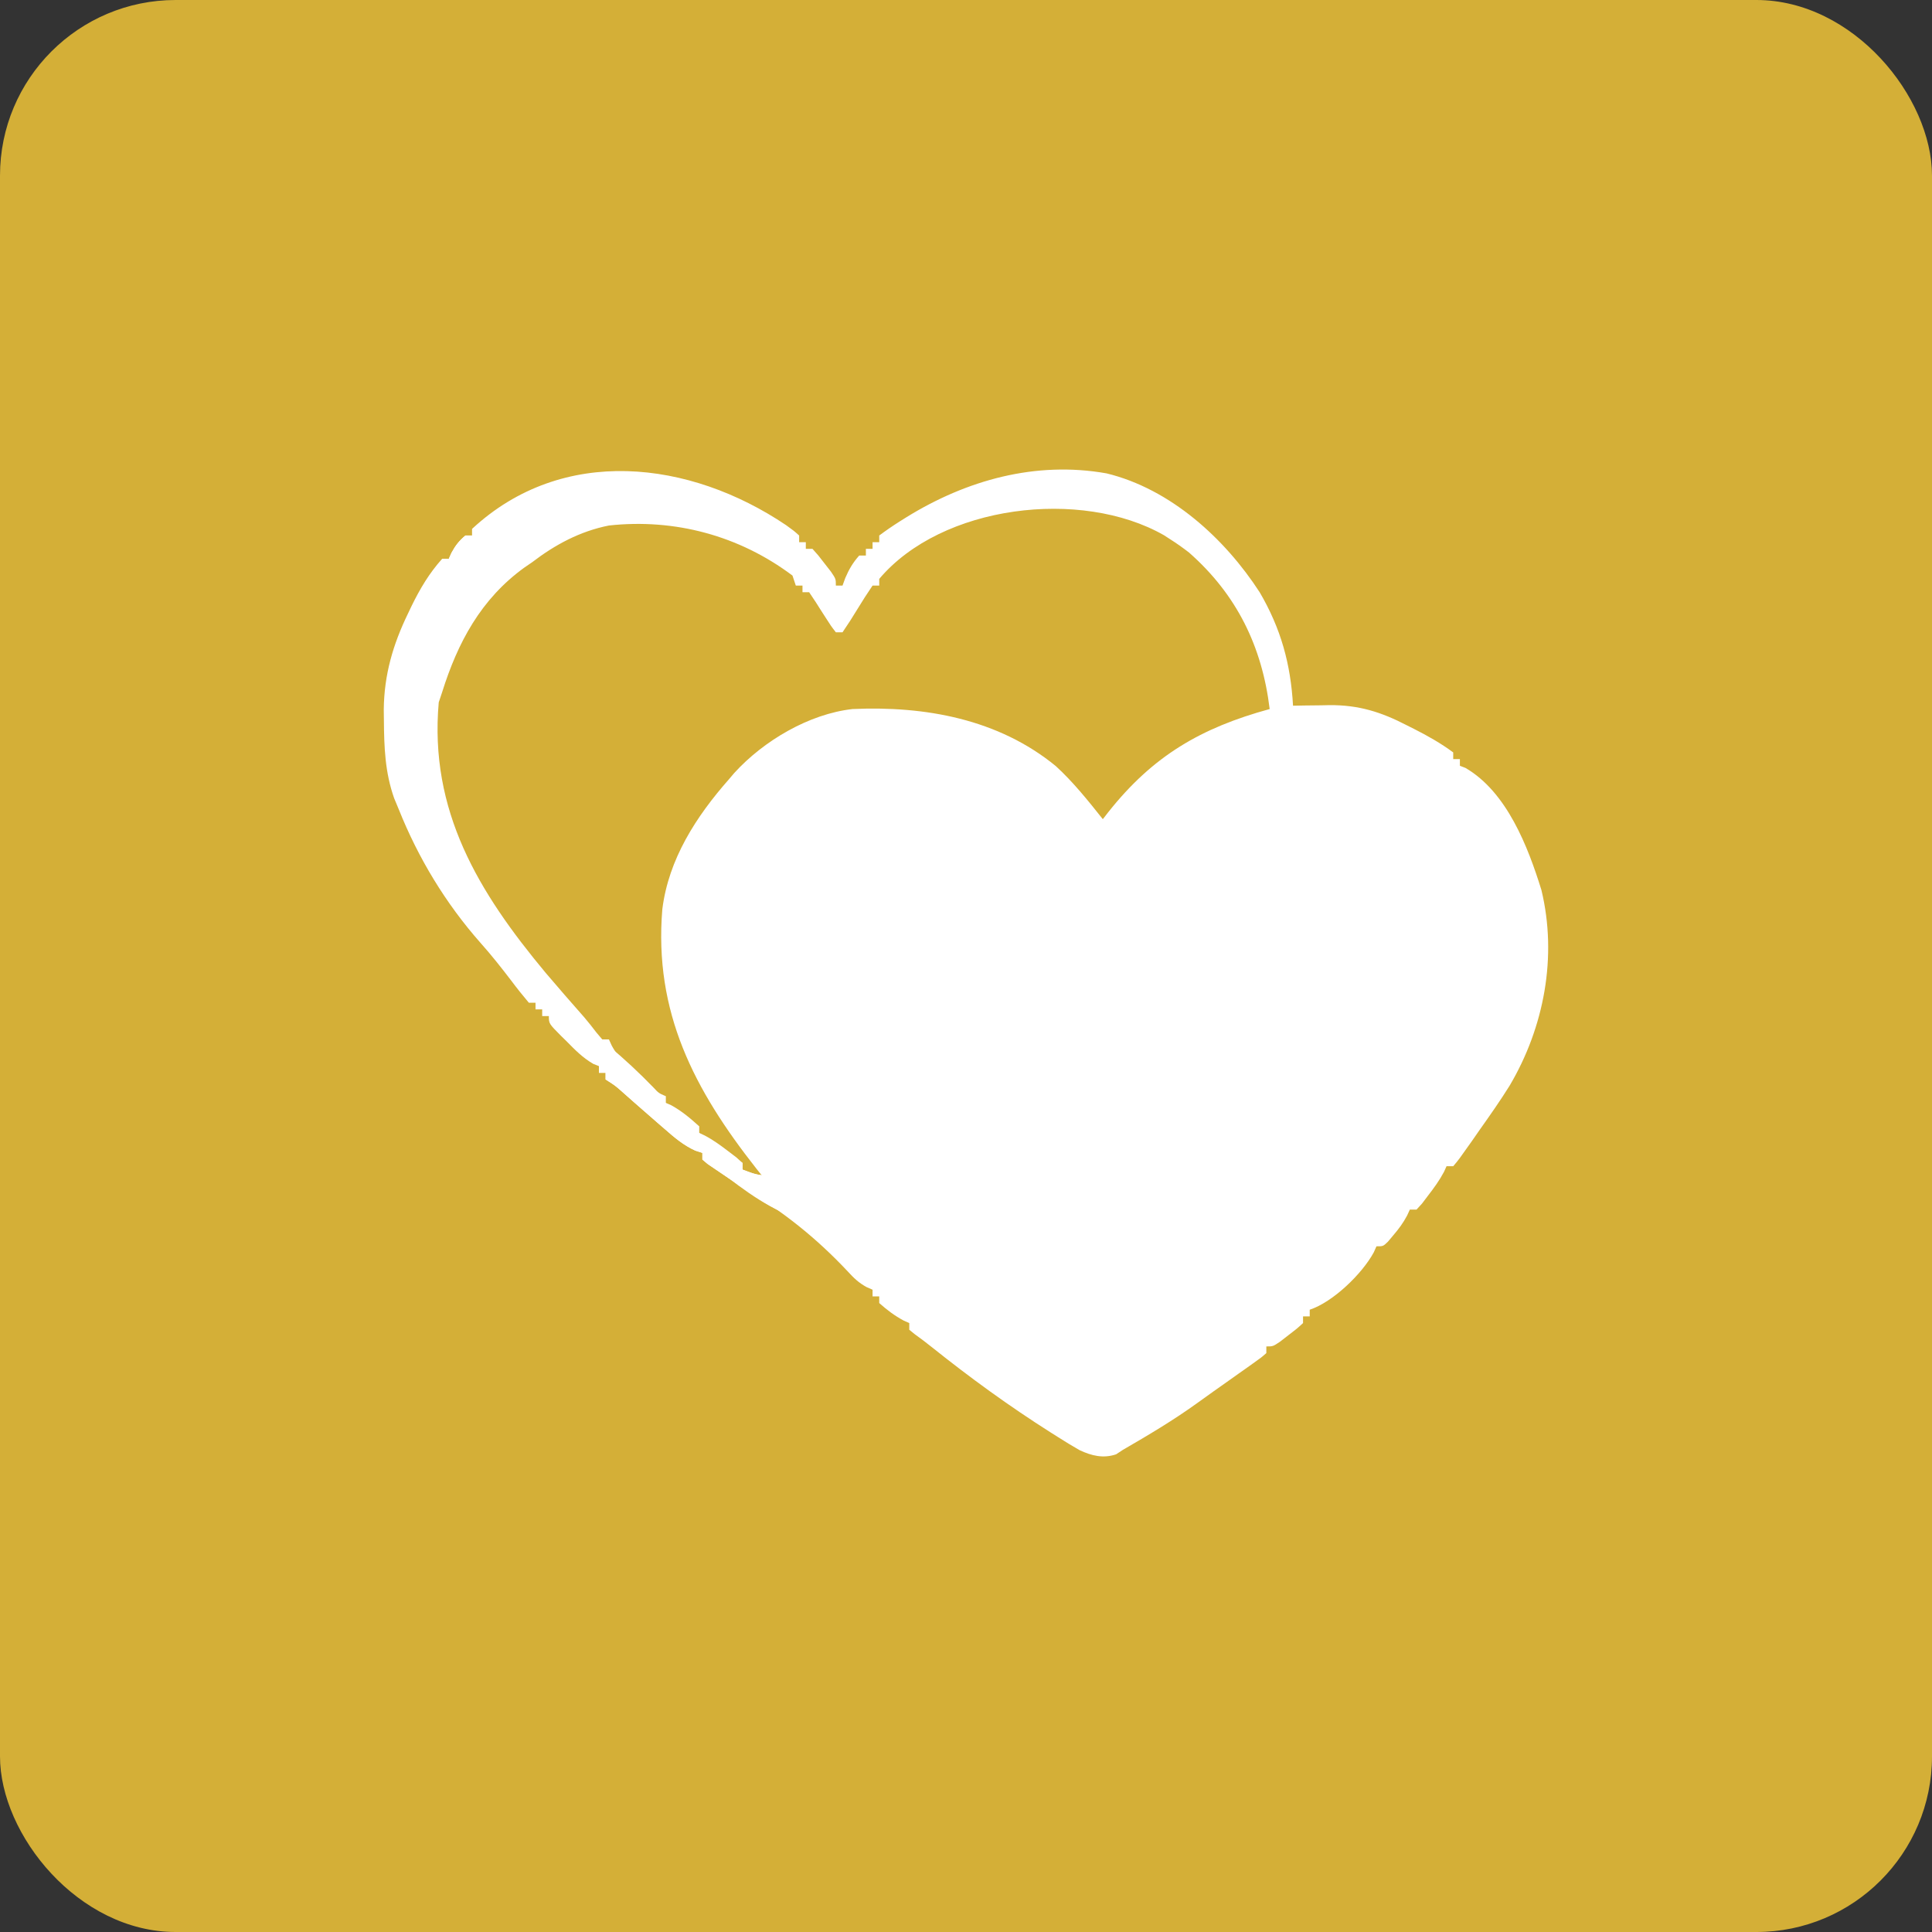 <svg xmlns="http://www.w3.org/2000/svg" width="44" height="44" viewBox="0 0 44 44" fill="none">
<rect x="0" y="0" width="44" height="44" fill="#333333" stroke="none"/>
<rect width="44" height="44" rx="4" fill="#d4af37"/>
<path d="M17.901 11.959C18.079 12.087 18.079 12.087 18.2 12.196C18.2 12.247 18.2 12.297 18.2 12.348C18.25 12.348 18.3 12.348 18.352 12.348C18.352 12.399 18.352 12.449 18.352 12.5C18.402 12.5 18.452 12.5 18.504 12.5C18.635 12.645 18.635 12.645 18.779 12.833C18.827 12.895 18.875 12.956 18.925 13.02C19.036 13.184 19.036 13.184 19.036 13.336C19.086 13.336 19.136 13.336 19.188 13.336C19.208 13.28 19.229 13.224 19.25 13.165C19.336 12.965 19.423 12.815 19.568 12.652C19.618 12.652 19.668 12.652 19.72 12.652C19.72 12.602 19.72 12.552 19.72 12.5C19.77 12.5 19.82 12.5 19.872 12.5C19.872 12.45 19.872 12.4 19.872 12.348C19.922 12.348 19.972 12.348 20.024 12.348C20.024 12.298 20.024 12.248 20.024 12.196C20.178 12.081 20.331 11.976 20.494 11.873C20.543 11.843 20.591 11.812 20.641 11.781C22.011 10.934 23.586 10.494 25.202 10.781C26.656 11.135 27.893 12.261 28.688 13.488C29.172 14.315 29.394 15.12 29.448 16.072C29.54 16.071 29.631 16.069 29.726 16.067C29.848 16.066 29.971 16.064 30.094 16.063C30.154 16.062 30.214 16.06 30.276 16.059C30.942 16.054 31.453 16.214 32.041 16.519C32.118 16.558 32.118 16.558 32.197 16.597C32.512 16.757 32.812 16.925 33.096 17.136C33.096 17.187 33.096 17.237 33.096 17.288C33.146 17.288 33.196 17.288 33.248 17.288C33.248 17.339 33.248 17.389 33.248 17.44C33.29 17.457 33.331 17.473 33.375 17.489C34.319 18.038 34.799 19.284 35.105 20.271C35.47 21.783 35.169 23.394 34.379 24.728C34.166 25.069 33.936 25.397 33.704 25.724C33.644 25.81 33.585 25.896 33.525 25.982C33.223 26.41 33.223 26.41 33.096 26.56C33.046 26.56 32.995 26.56 32.944 26.56C32.924 26.603 32.905 26.646 32.885 26.69C32.781 26.885 32.66 27.051 32.526 27.225C32.48 27.286 32.433 27.347 32.386 27.41C32.344 27.455 32.303 27.501 32.26 27.548C32.21 27.548 32.16 27.548 32.108 27.548C32.087 27.593 32.067 27.637 32.046 27.683C31.955 27.855 31.854 27.99 31.728 28.137C31.689 28.184 31.649 28.231 31.609 28.279C31.5 28.384 31.5 28.384 31.348 28.384C31.328 28.429 31.308 28.474 31.287 28.521C31.02 29.014 30.358 29.652 29.828 29.828C29.828 29.879 29.828 29.929 29.828 29.98C29.778 29.98 29.727 29.98 29.676 29.98C29.676 30.031 29.676 30.081 29.676 30.132C29.532 30.264 29.532 30.264 29.343 30.408C29.282 30.456 29.22 30.504 29.156 30.553C28.992 30.664 28.992 30.664 28.84 30.664C28.84 30.715 28.84 30.765 28.84 30.816C28.726 30.916 28.726 30.916 28.567 31.029C28.509 31.07 28.452 31.111 28.392 31.154C28.33 31.198 28.267 31.242 28.203 31.287C28.14 31.331 28.077 31.376 28.012 31.423C27.887 31.511 27.762 31.6 27.637 31.688C27.508 31.779 27.38 31.871 27.252 31.964C26.714 32.351 26.145 32.689 25.572 33.02C25.521 33.054 25.471 33.087 25.419 33.121C25.127 33.22 24.86 33.155 24.586 33.026C24.42 32.932 24.26 32.833 24.099 32.731C24.01 32.675 24.01 32.675 23.92 32.618C22.985 32.025 22.093 31.377 21.229 30.686C21.099 30.582 20.966 30.48 20.831 30.384C20.79 30.352 20.75 30.319 20.708 30.284C20.708 30.234 20.708 30.184 20.708 30.132C20.666 30.114 20.623 30.095 20.58 30.075C20.372 29.963 20.2 29.833 20.024 29.676C20.024 29.626 20.024 29.576 20.024 29.524C19.974 29.524 19.924 29.524 19.872 29.524C19.872 29.474 19.872 29.424 19.872 29.372C19.805 29.343 19.805 29.343 19.736 29.313C19.555 29.213 19.448 29.11 19.309 28.958C18.579 28.18 17.831 27.593 16.92 27.041C16.702 26.908 16.491 26.767 16.281 26.622C16.224 26.584 16.167 26.545 16.109 26.505C16.071 26.473 16.034 26.441 15.996 26.408C15.996 26.358 15.996 26.308 15.996 26.256C15.943 26.239 15.89 26.223 15.836 26.205C15.564 26.081 15.358 25.905 15.136 25.71C15.071 25.654 15.071 25.654 15.005 25.597C14.879 25.488 14.753 25.378 14.628 25.268C14.533 25.185 14.533 25.185 14.436 25.1C14.337 25.013 14.239 24.926 14.14 24.838C14.007 24.722 14.007 24.722 13.792 24.584C13.792 24.534 13.792 24.484 13.792 24.432C13.742 24.432 13.691 24.432 13.64 24.432C13.64 24.382 13.64 24.332 13.64 24.28C13.599 24.264 13.558 24.247 13.515 24.231C13.274 24.093 13.092 23.907 12.899 23.71C12.86 23.672 12.822 23.635 12.782 23.596C12.5 23.312 12.5 23.312 12.5 23.14C12.45 23.14 12.399 23.14 12.348 23.14C12.348 23.09 12.348 23.04 12.348 22.988C12.298 22.988 12.248 22.988 12.196 22.988C12.196 22.938 12.196 22.888 12.196 22.836C12.146 22.836 12.095 22.836 12.044 22.836C11.907 22.674 11.777 22.512 11.65 22.342C11.423 22.045 11.194 21.754 10.945 21.475C10.15 20.576 9.524 19.541 9.08 18.428C9.045 18.346 9.011 18.263 8.976 18.178C8.768 17.588 8.748 17.021 8.743 16.4C8.742 16.321 8.741 16.241 8.74 16.159C8.749 15.365 8.949 14.679 9.294 13.968C9.32 13.913 9.347 13.857 9.374 13.8C9.567 13.406 9.774 13.057 10.068 12.728C10.118 12.728 10.168 12.728 10.22 12.728C10.24 12.683 10.261 12.637 10.282 12.591C10.372 12.425 10.455 12.317 10.6 12.196C10.65 12.196 10.7 12.196 10.752 12.196C10.752 12.146 10.752 12.096 10.752 12.044C12.817 10.13 15.708 10.482 17.901 11.959ZM20.024 13.184C20.024 13.235 20.024 13.285 20.024 13.336C19.974 13.336 19.924 13.336 19.872 13.336C19.752 13.512 19.64 13.687 19.53 13.868C19.42 14.05 19.308 14.225 19.188 14.4C19.138 14.4 19.087 14.4 19.036 14.4C18.927 14.259 18.927 14.259 18.808 14.073C18.769 14.012 18.73 13.951 18.689 13.888C18.653 13.832 18.617 13.775 18.58 13.716C18.505 13.604 18.505 13.604 18.428 13.488C18.378 13.488 18.328 13.488 18.276 13.488C18.276 13.438 18.276 13.388 18.276 13.336C18.226 13.336 18.175 13.336 18.124 13.336C18.086 13.224 18.086 13.224 18.048 13.108C16.839 12.2 15.369 11.804 13.868 11.968C13.213 12.098 12.645 12.402 12.12 12.804C12.03 12.866 12.03 12.866 11.939 12.928C10.953 13.642 10.424 14.632 10.068 15.768C10.043 15.844 10.018 15.919 9.992 15.996C9.774 18.467 10.895 20.317 12.424 22.152C12.715 22.495 13.011 22.834 13.308 23.171C13.404 23.283 13.494 23.399 13.583 23.515C13.627 23.567 13.671 23.619 13.716 23.672C13.766 23.672 13.816 23.672 13.868 23.672C13.888 23.718 13.909 23.763 13.93 23.809C14.02 23.977 14.112 24.088 14.245 24.222C14.289 24.266 14.332 24.309 14.377 24.354C14.422 24.399 14.467 24.444 14.514 24.489C14.559 24.535 14.604 24.581 14.651 24.628C14.694 24.671 14.738 24.715 14.782 24.759C14.842 24.818 14.842 24.818 14.902 24.879C15.005 24.98 15.005 24.98 15.16 24.964C15.16 25.015 15.16 25.065 15.16 25.116C15.29 25.254 15.29 25.254 15.454 25.392C15.509 25.44 15.564 25.488 15.62 25.537C15.757 25.664 15.757 25.664 15.92 25.648C15.92 25.699 15.92 25.749 15.92 25.8C16.052 25.922 16.189 26.039 16.328 26.152C16.404 26.214 16.48 26.276 16.558 26.34C16.735 26.499 16.735 26.499 16.908 26.484C16.908 26.535 16.908 26.585 16.908 26.636C17.057 26.761 17.057 26.761 17.212 26.864C17.262 26.839 17.312 26.814 17.364 26.788C17.317 26.73 17.27 26.671 17.222 26.61C15.808 24.814 14.89 23.052 15.084 20.708C15.226 19.565 15.855 18.593 16.604 17.744C16.643 17.698 16.682 17.652 16.723 17.604C17.393 16.868 18.427 16.259 19.416 16.148C21.064 16.074 22.735 16.374 24.044 17.446C24.444 17.812 24.779 18.233 25.116 18.656C25.156 18.604 25.197 18.552 25.239 18.498C26.259 17.21 27.355 16.575 28.916 16.148C28.743 14.719 28.164 13.54 27.081 12.585C26.936 12.472 26.791 12.37 26.636 12.272C26.572 12.231 26.572 12.231 26.506 12.188C24.626 11.117 21.45 11.496 20.024 13.184Z" fill="white"/>
<path d="M13.868 23.824C14.224 24.121 14.556 24.431 14.879 24.764C15.001 24.895 15.001 24.895 15.16 24.964C15.16 25.014 15.16 25.064 15.16 25.116C15.2 25.134 15.241 25.151 15.283 25.169C15.526 25.303 15.714 25.461 15.92 25.648C15.92 25.698 15.92 25.748 15.92 25.8C15.962 25.82 16.005 25.839 16.049 25.86C16.244 25.963 16.41 26.084 16.585 26.218C16.645 26.265 16.706 26.311 16.769 26.358C16.815 26.4 16.86 26.441 16.908 26.484C16.908 26.534 16.908 26.584 16.908 26.636C17.205 26.748 17.205 26.748 17.516 26.788C17.592 26.915 17.668 27.041 17.744 27.168C17.819 27.218 17.894 27.268 17.972 27.32C18.024 27.52 18.024 27.52 18.048 27.7C17.567 27.528 17.174 27.227 16.756 26.94C16.68 26.89 16.605 26.839 16.527 26.787C16.459 26.741 16.39 26.694 16.319 26.646C16.256 26.604 16.194 26.561 16.13 26.518C16.063 26.464 16.063 26.464 15.996 26.408C15.996 26.358 15.996 26.308 15.996 26.256C15.916 26.231 15.916 26.231 15.836 26.205C15.564 26.081 15.358 25.905 15.136 25.71C15.093 25.673 15.049 25.635 15.005 25.597C14.879 25.488 14.753 25.378 14.628 25.268C14.565 25.213 14.501 25.157 14.436 25.1C14.337 25.013 14.239 24.926 14.14 24.838C14.007 24.721 14.007 24.721 13.792 24.584C13.792 24.534 13.792 24.484 13.792 24.432C13.742 24.432 13.691 24.432 13.64 24.432C13.675 24.366 13.675 24.366 13.711 24.299C13.786 24.14 13.828 23.995 13.868 23.824Z" fill="white"/>
<path d="M16.376 26.256C16.608 26.277 16.71 26.352 16.908 26.484C16.908 26.534 16.908 26.584 16.908 26.636C17.206 26.748 17.206 26.748 17.516 26.788C17.593 26.914 17.669 27.041 17.744 27.168C17.82 27.218 17.895 27.268 17.972 27.32C18.025 27.519 18.025 27.519 18.048 27.7C17.346 27.448 16.733 26.938 16.148 26.484C16.253 26.369 16.253 26.369 16.376 26.256Z" fill="white"/>
<path d="M17.136 26.788C17.312 26.765 17.312 26.765 17.516 26.788C17.64 26.969 17.64 26.969 17.744 27.168C17.82 27.218 17.895 27.269 17.972 27.32C18.025 27.52 18.025 27.52 18.048 27.7C17.773 27.6 17.544 27.477 17.303 27.311C17.243 27.27 17.183 27.229 17.121 27.187C17.076 27.156 17.031 27.124 16.984 27.092C17.035 27.042 17.085 26.992 17.136 26.94C17.136 26.89 17.136 26.84 17.136 26.788Z" fill="white"/>
<path d="M10.752 12.044C10.803 12.044 10.853 12.044 10.904 12.044C10.794 12.306 10.655 12.451 10.439 12.633C10.356 12.703 10.356 12.703 10.272 12.774C10.23 12.809 10.188 12.844 10.144 12.88C10.119 12.83 10.094 12.78 10.068 12.728C10.118 12.728 10.169 12.728 10.22 12.728C10.241 12.682 10.261 12.637 10.282 12.59C10.372 12.424 10.456 12.316 10.6 12.196C10.65 12.196 10.701 12.196 10.752 12.196C10.752 12.146 10.752 12.096 10.752 12.044Z" fill="white"/>
<path d="M17.44 27.168C17.616 27.218 17.791 27.268 17.972 27.32C17.997 27.445 18.023 27.571 18.048 27.7C17.79 27.623 17.687 27.575 17.531 27.349C17.501 27.289 17.471 27.229 17.44 27.168Z" fill="white"/>
</svg>
